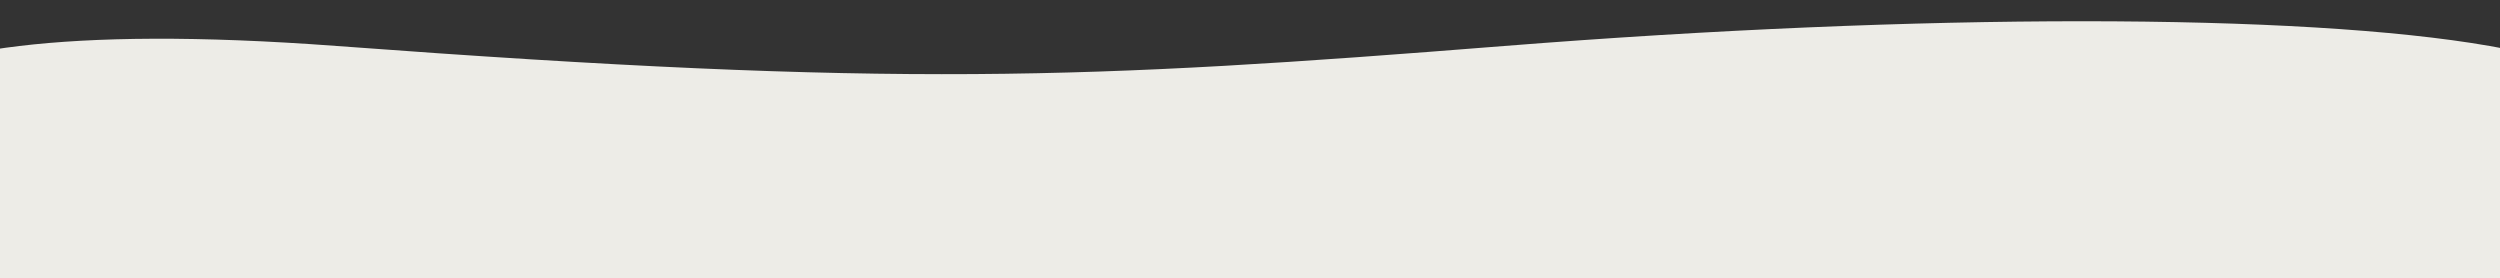 <svg xmlns="http://www.w3.org/2000/svg" xmlns:xlink="http://www.w3.org/1999/xlink" viewBox="0 0 1366 152">
  <rect x="0" y="0" width="1366" height="152" fill="#333333" stroke="none"/>
  <defs>
    <style>
      .cls-1 {
        fill: #f8f8f7;
      }

      .cls-2 {
        fill: #edece7;
      }

      .cls-3 {
        clip-path: url(#clip-path);
      }
    </style>
    <clipPath id="clip-path">
      <rect id="Rectangle_244" data-name="Rectangle 244" class="cls-1" width="1366" height="52.805" transform="translate(0 1205)"/>
    </clipPath>
  </defs>
  <g id="Group_985" data-name="Group 985" transform="translate(0 -927)">
    <rect id="Rectangle_243" data-name="Rectangle 243" class="cls-2" width="1366" height="100" transform="translate(0 979)"/>
    <g id="Mask_Group_45" data-name="Mask Group 45" class="cls-3" transform="translate(1366 2184.805) rotate(180)">
      <path id="Path_320" data-name="Path 320" class="cls-2" d="M139.085,166.6C266.3,145.26,395.309,138.5,524.523,156s355.964,22.855,494.507,6.835S1380.375,142.6,1465.777,156s96.647,41.632,103.952,72.852-5.211,118.55,0,149.872,14.8,89.11,17.77,118.368,24.488,110.781-281.586,87.961-409.242-18.1-637.719,0-435.659,17.969-538.62,0S36,503.542,40,445.493s-3.519-57.318-5.641-124.374S11.873,187.946,139.085,166.6Z" transform="translate(-124.011 647.616)"/>
    </g>
  </g>
</svg>

